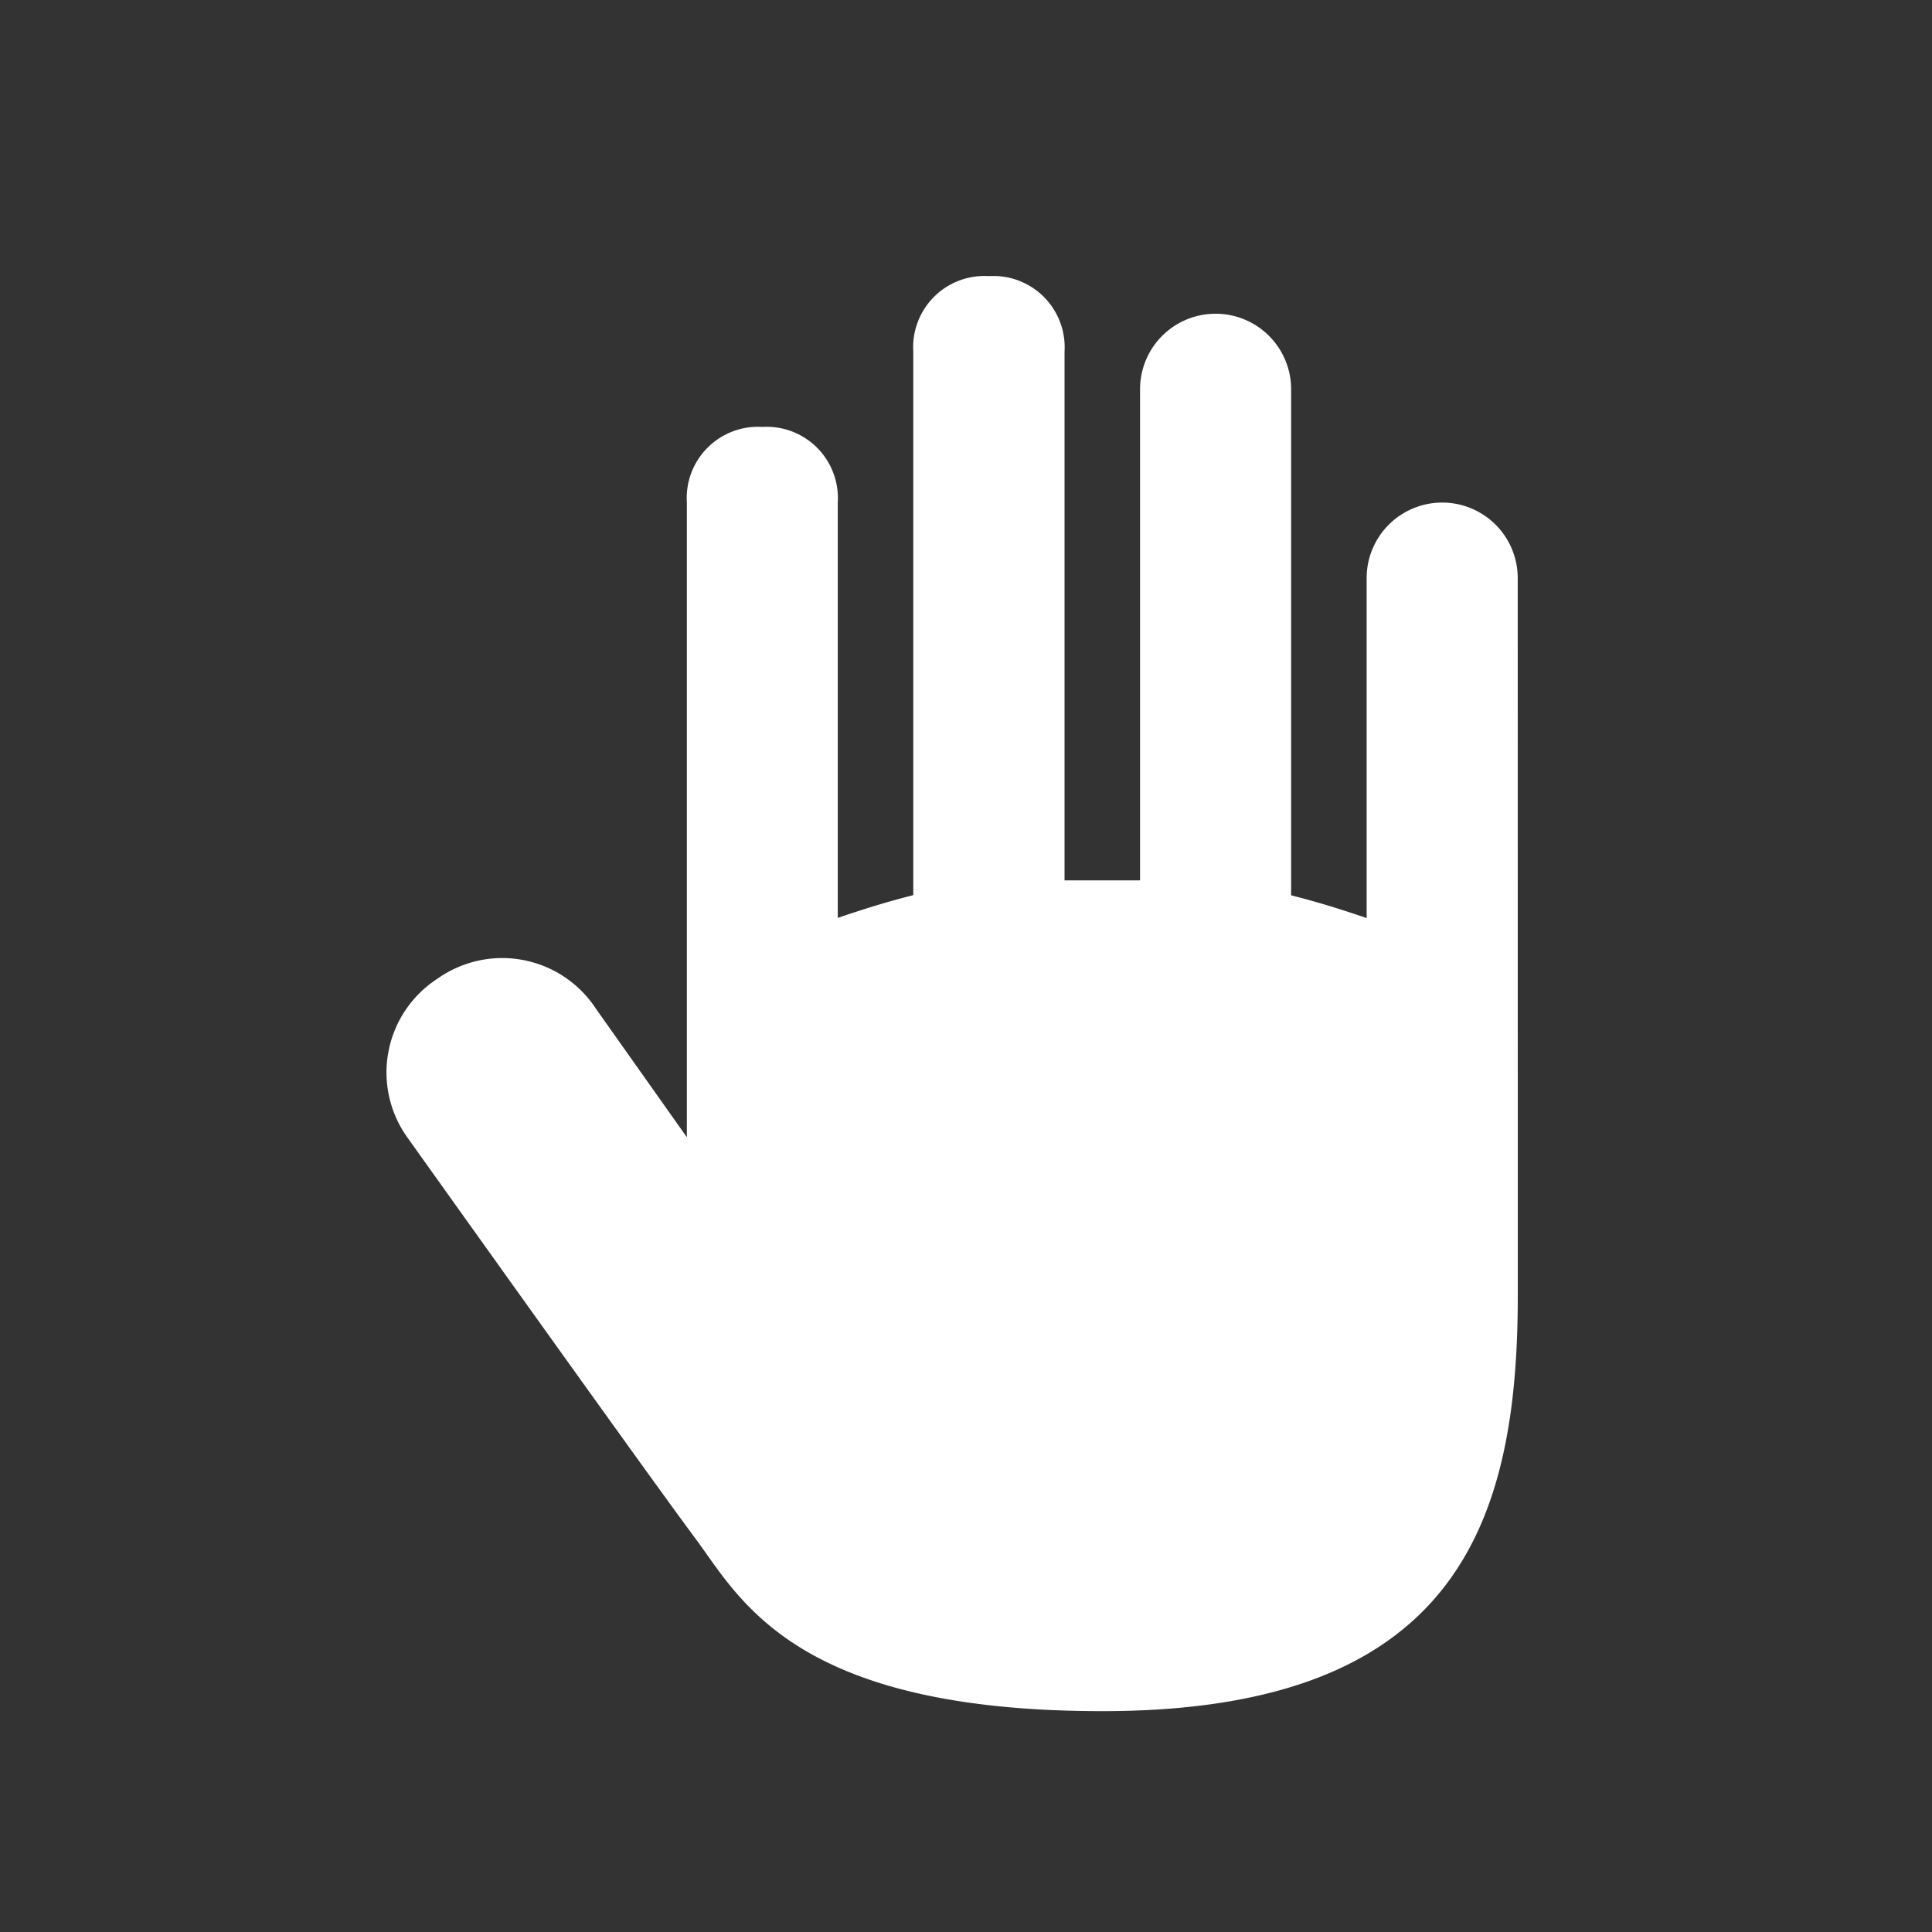 <svg id="ic_btn_white_access" xmlns="http://www.w3.org/2000/svg" width="35" height="35" viewBox="0 0 35 35">
  <rect x="0" y="0" width="35" height="35" fill="#333333" stroke="none"/>
  <rect id="Bounds" width="35" height="35" fill="none"/>
  <path id="ic_btn_white_access-2" data-name="ic_btn_white_access" d="M25.319,20.018v2.053c0,4.105-1.1,7.526-7.526,7.526-5.613,0-6.569-2.053-7.387-3.148S5.2,19.2,5.2,19.2a2.023,2.023,0,0,1,.545-2.87,2.029,2.029,0,0,1,2.876.545L10.266,19.2V7.7a1.291,1.291,0,0,1,1.368-1.368A1.291,1.291,0,0,1,13,7.7v7.526c.412-.139.823-.273,1.368-.412V4.966A1.291,1.291,0,0,1,15.74,3.6a1.291,1.291,0,0,1,1.368,1.368v9.579h1.368V5.65a1.368,1.368,0,1,1,2.737,0v9.167c.545.139.957.273,1.368.412V9.071a1.368,1.368,0,0,1,2.737,0Z" transform="translate(2.177 1.402)" fill="#fff"/>
</svg>
